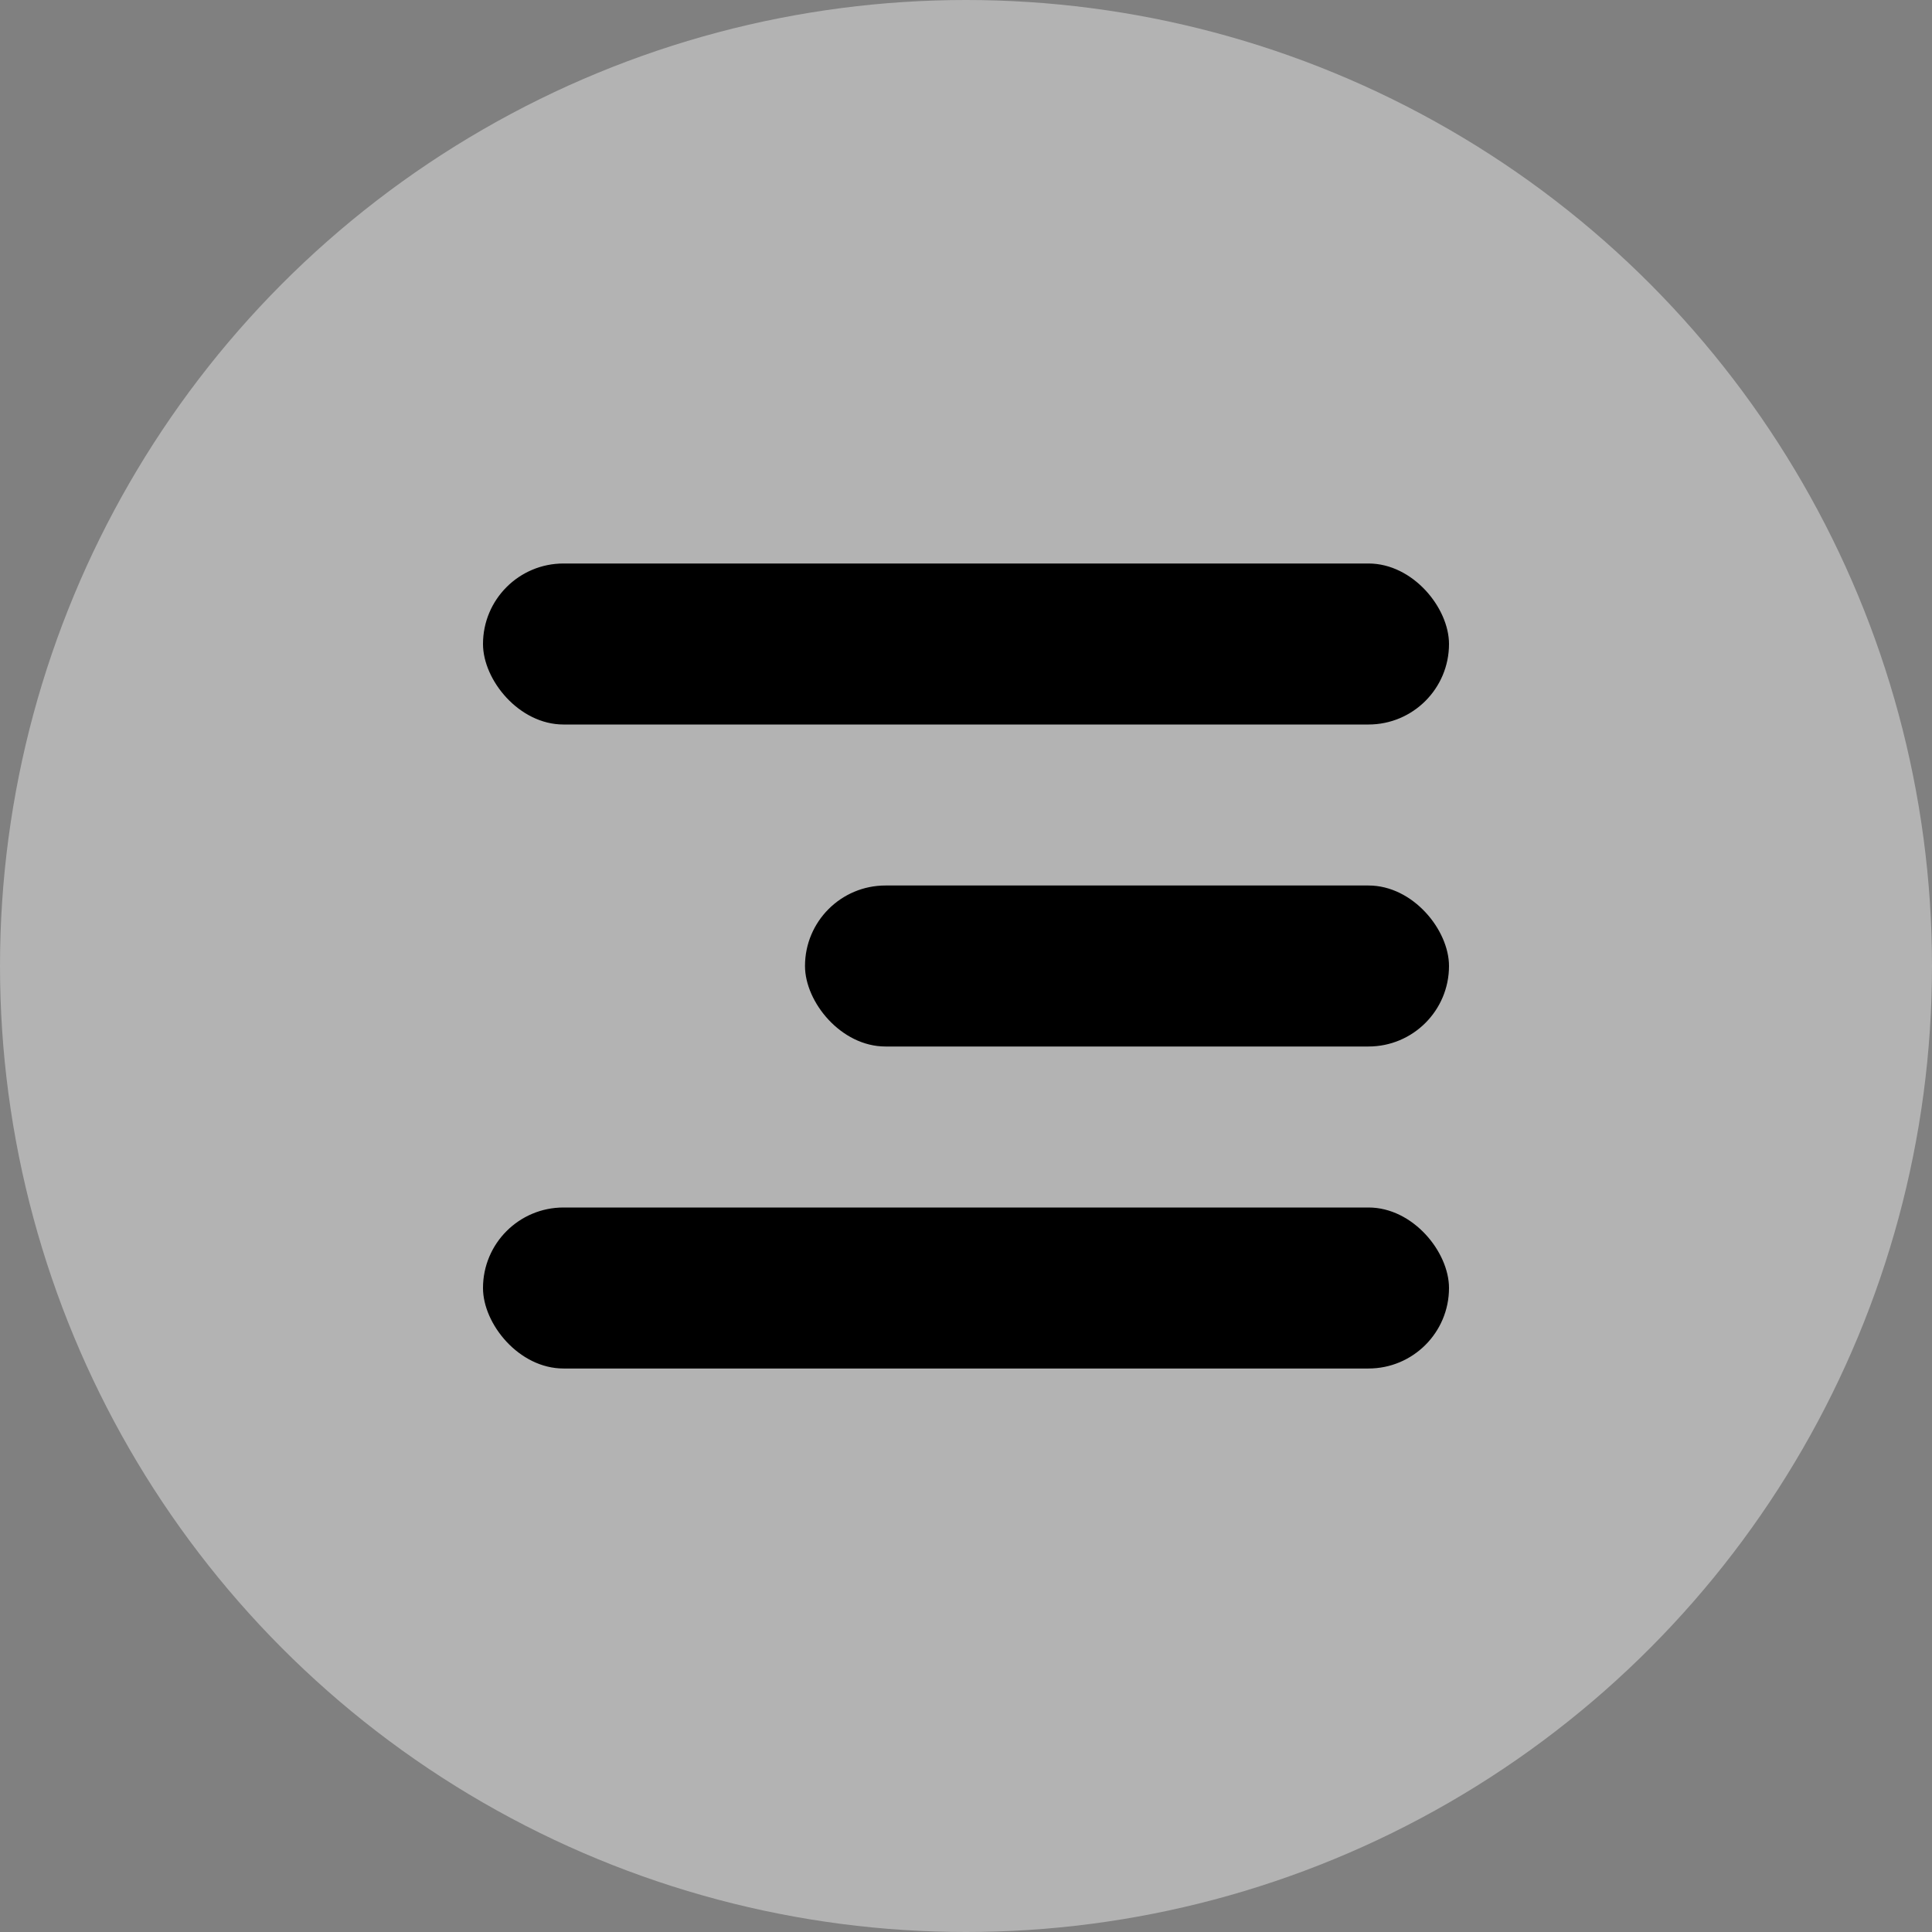 <svg width="48" height="48" viewBox="0 0 48 48" fill="none" xmlns="http://www.w3.org/2000/svg">
<rect x="0" y="0" width="48" height="48" fill="#808080" stroke="none"/>
<circle cx="24" cy="24" r="24" fill="white" fill-opacity="0.4"/>
<rect x="12" y="14" width="24" height="4" rx="2" fill="black"/>
<rect x="12" y="30" width="24" height="4" rx="2" fill="black"/>
<rect x="20" y="22" width="16" height="4" rx="2" fill="black"/>
</svg>
